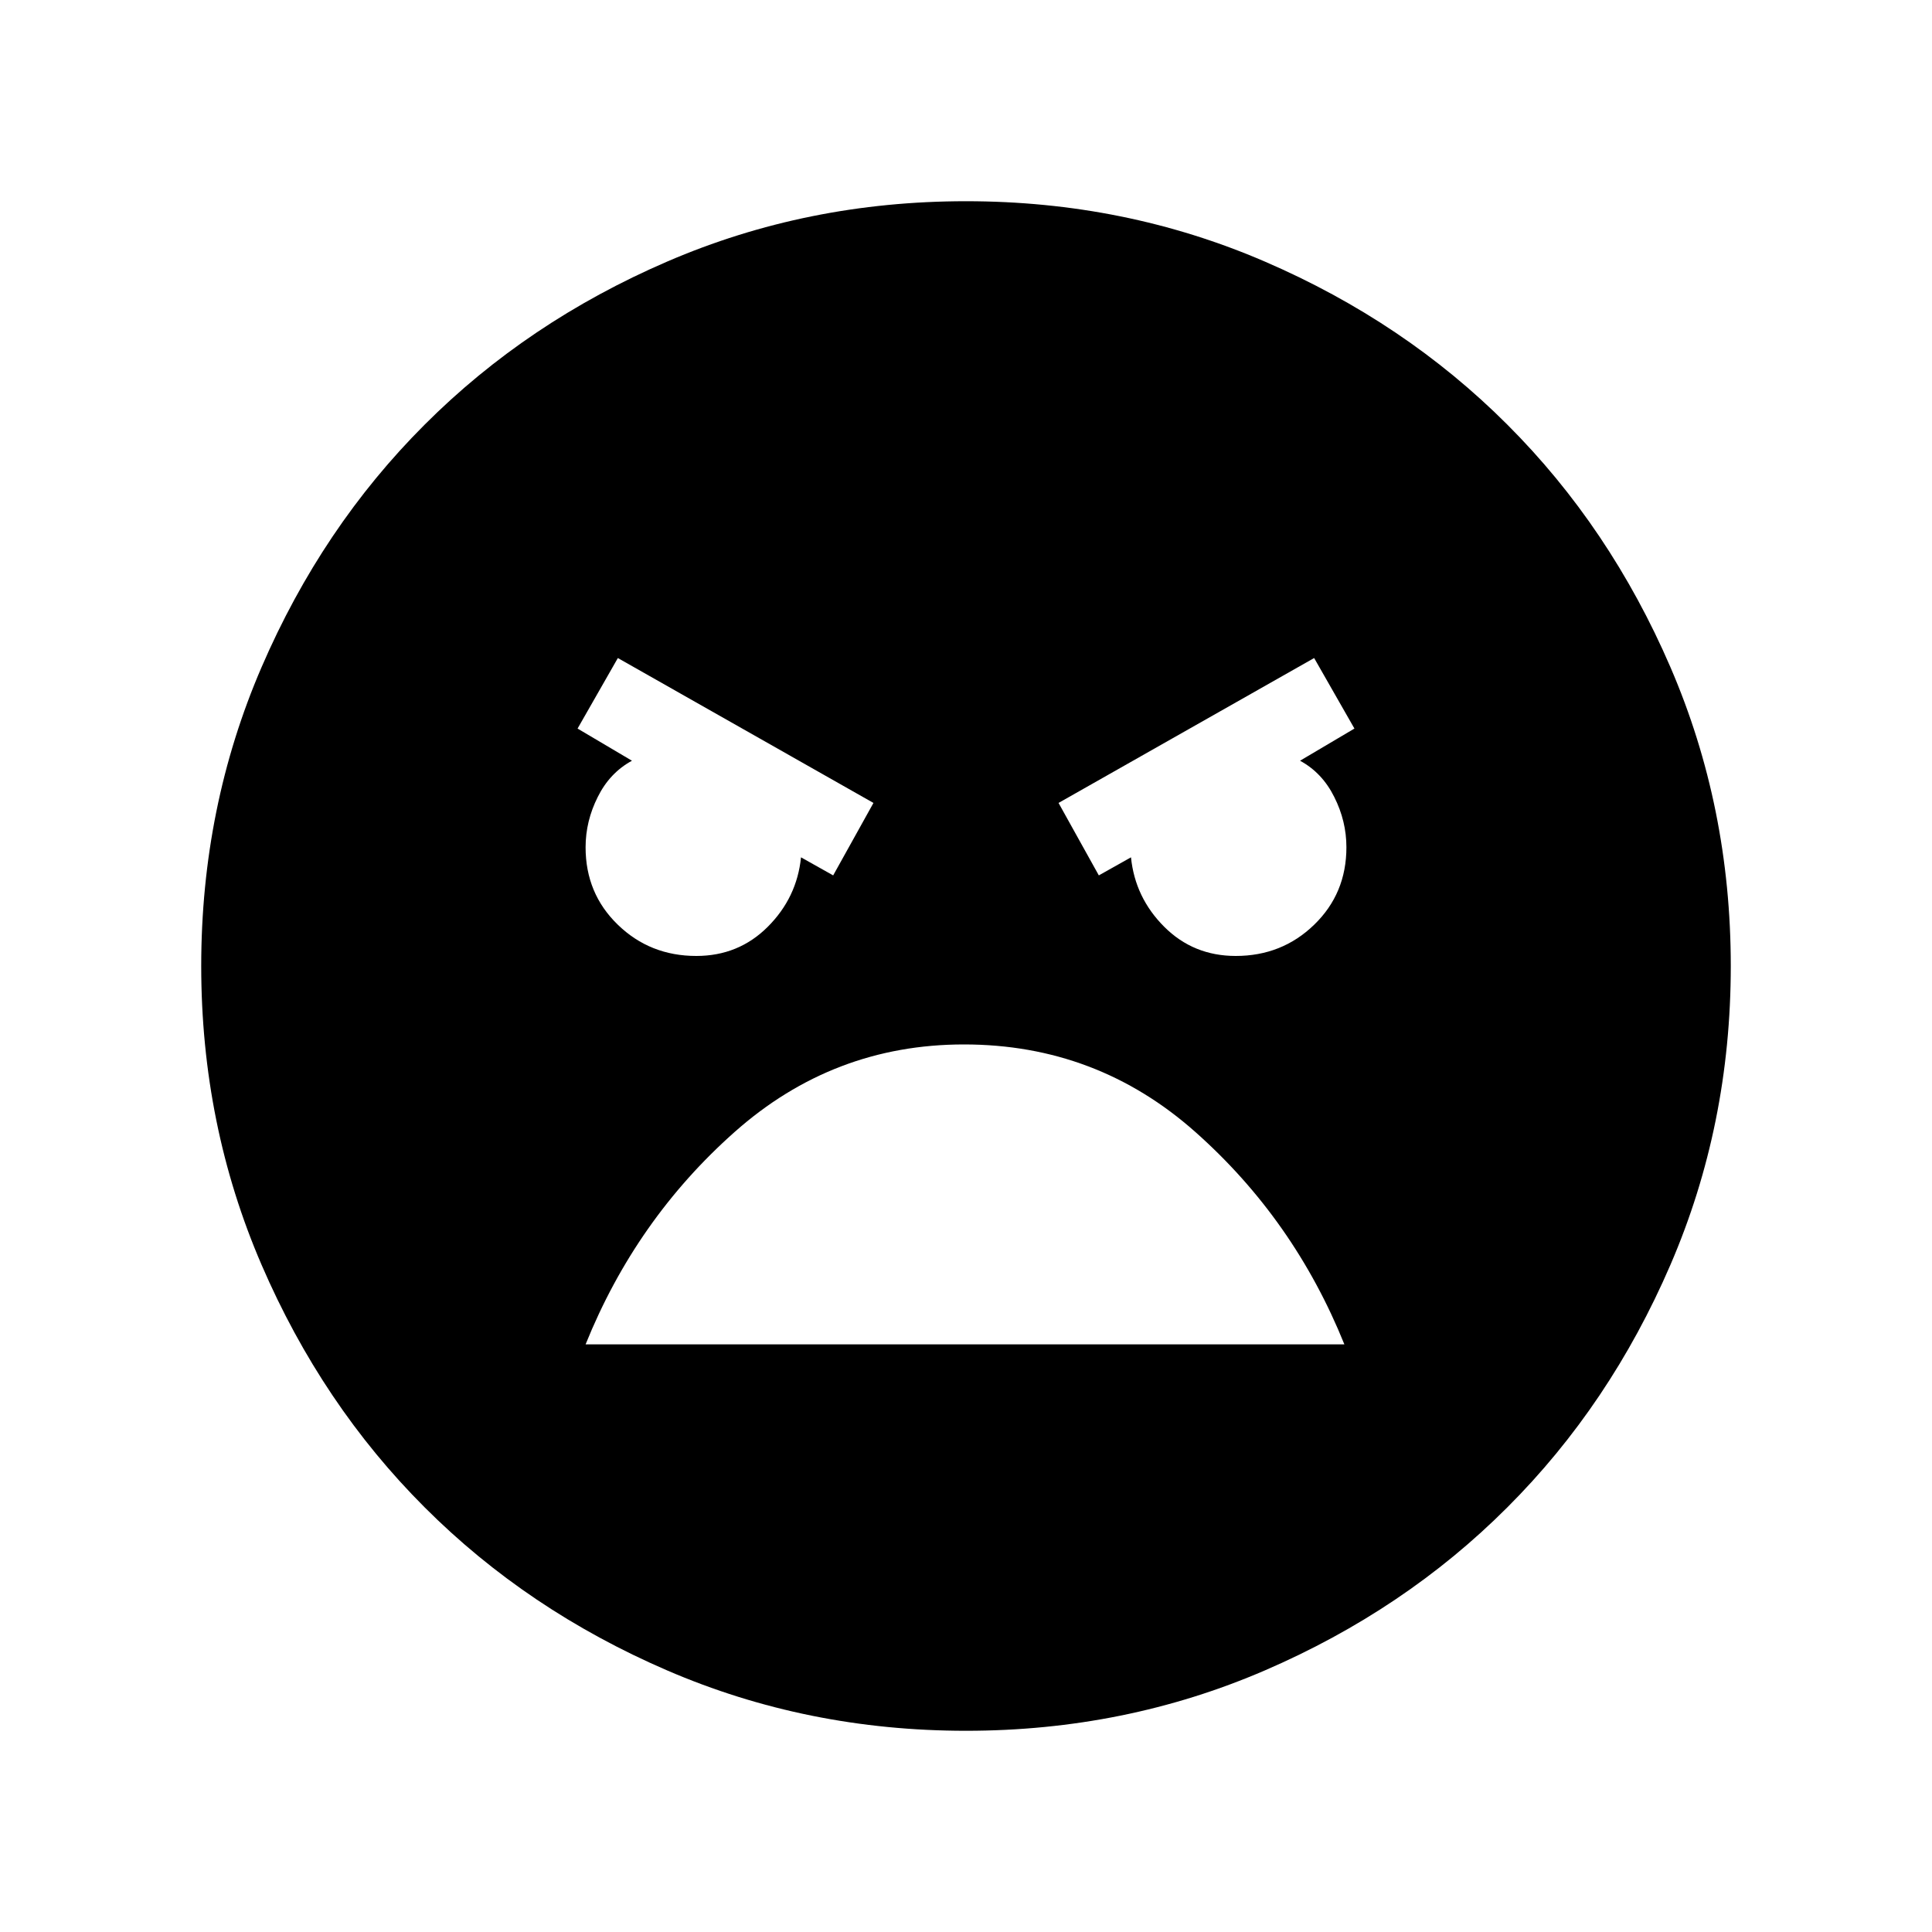 <svg xmlns="http://www.w3.org/2000/svg" height="20" width="20"><path d="M10 17.917Q8.354 17.917 6.906 17.292Q5.458 16.667 4.396 15.604Q3.333 14.542 2.708 13.094Q2.083 11.646 2.083 10Q2.083 8.354 2.708 6.906Q3.333 5.458 4.396 4.396Q5.458 3.333 6.906 2.708Q8.354 2.083 10 2.083Q11.646 2.083 13.094 2.708Q14.542 3.333 15.604 4.396Q16.667 5.458 17.292 6.906Q17.917 8.354 17.917 10Q17.917 11.646 17.292 13.094Q16.667 14.542 15.604 15.604Q14.542 16.667 13.094 17.292Q11.646 17.917 10 17.917ZM11.375 9.062 11.708 8.875Q11.75 9.292 12.052 9.594Q12.354 9.896 12.792 9.896Q13.271 9.896 13.604 9.573Q13.938 9.25 13.938 8.771Q13.938 8.5 13.812 8.25Q13.688 8 13.458 7.875L14.021 7.542L13.604 6.812L10.958 8.312ZM8.625 9.062 9.042 8.312 6.396 6.812 5.979 7.542 6.542 7.875Q6.312 8 6.188 8.25Q6.062 8.5 6.062 8.771Q6.062 9.25 6.396 9.573Q6.729 9.896 7.208 9.896Q7.646 9.896 7.948 9.594Q8.25 9.292 8.292 8.875ZM9.979 10.812Q8.625 10.812 7.604 11.719Q6.583 12.625 6.062 13.917H13.917Q13.396 12.625 12.375 11.719Q11.354 10.812 9.979 10.812Z"/></svg>
